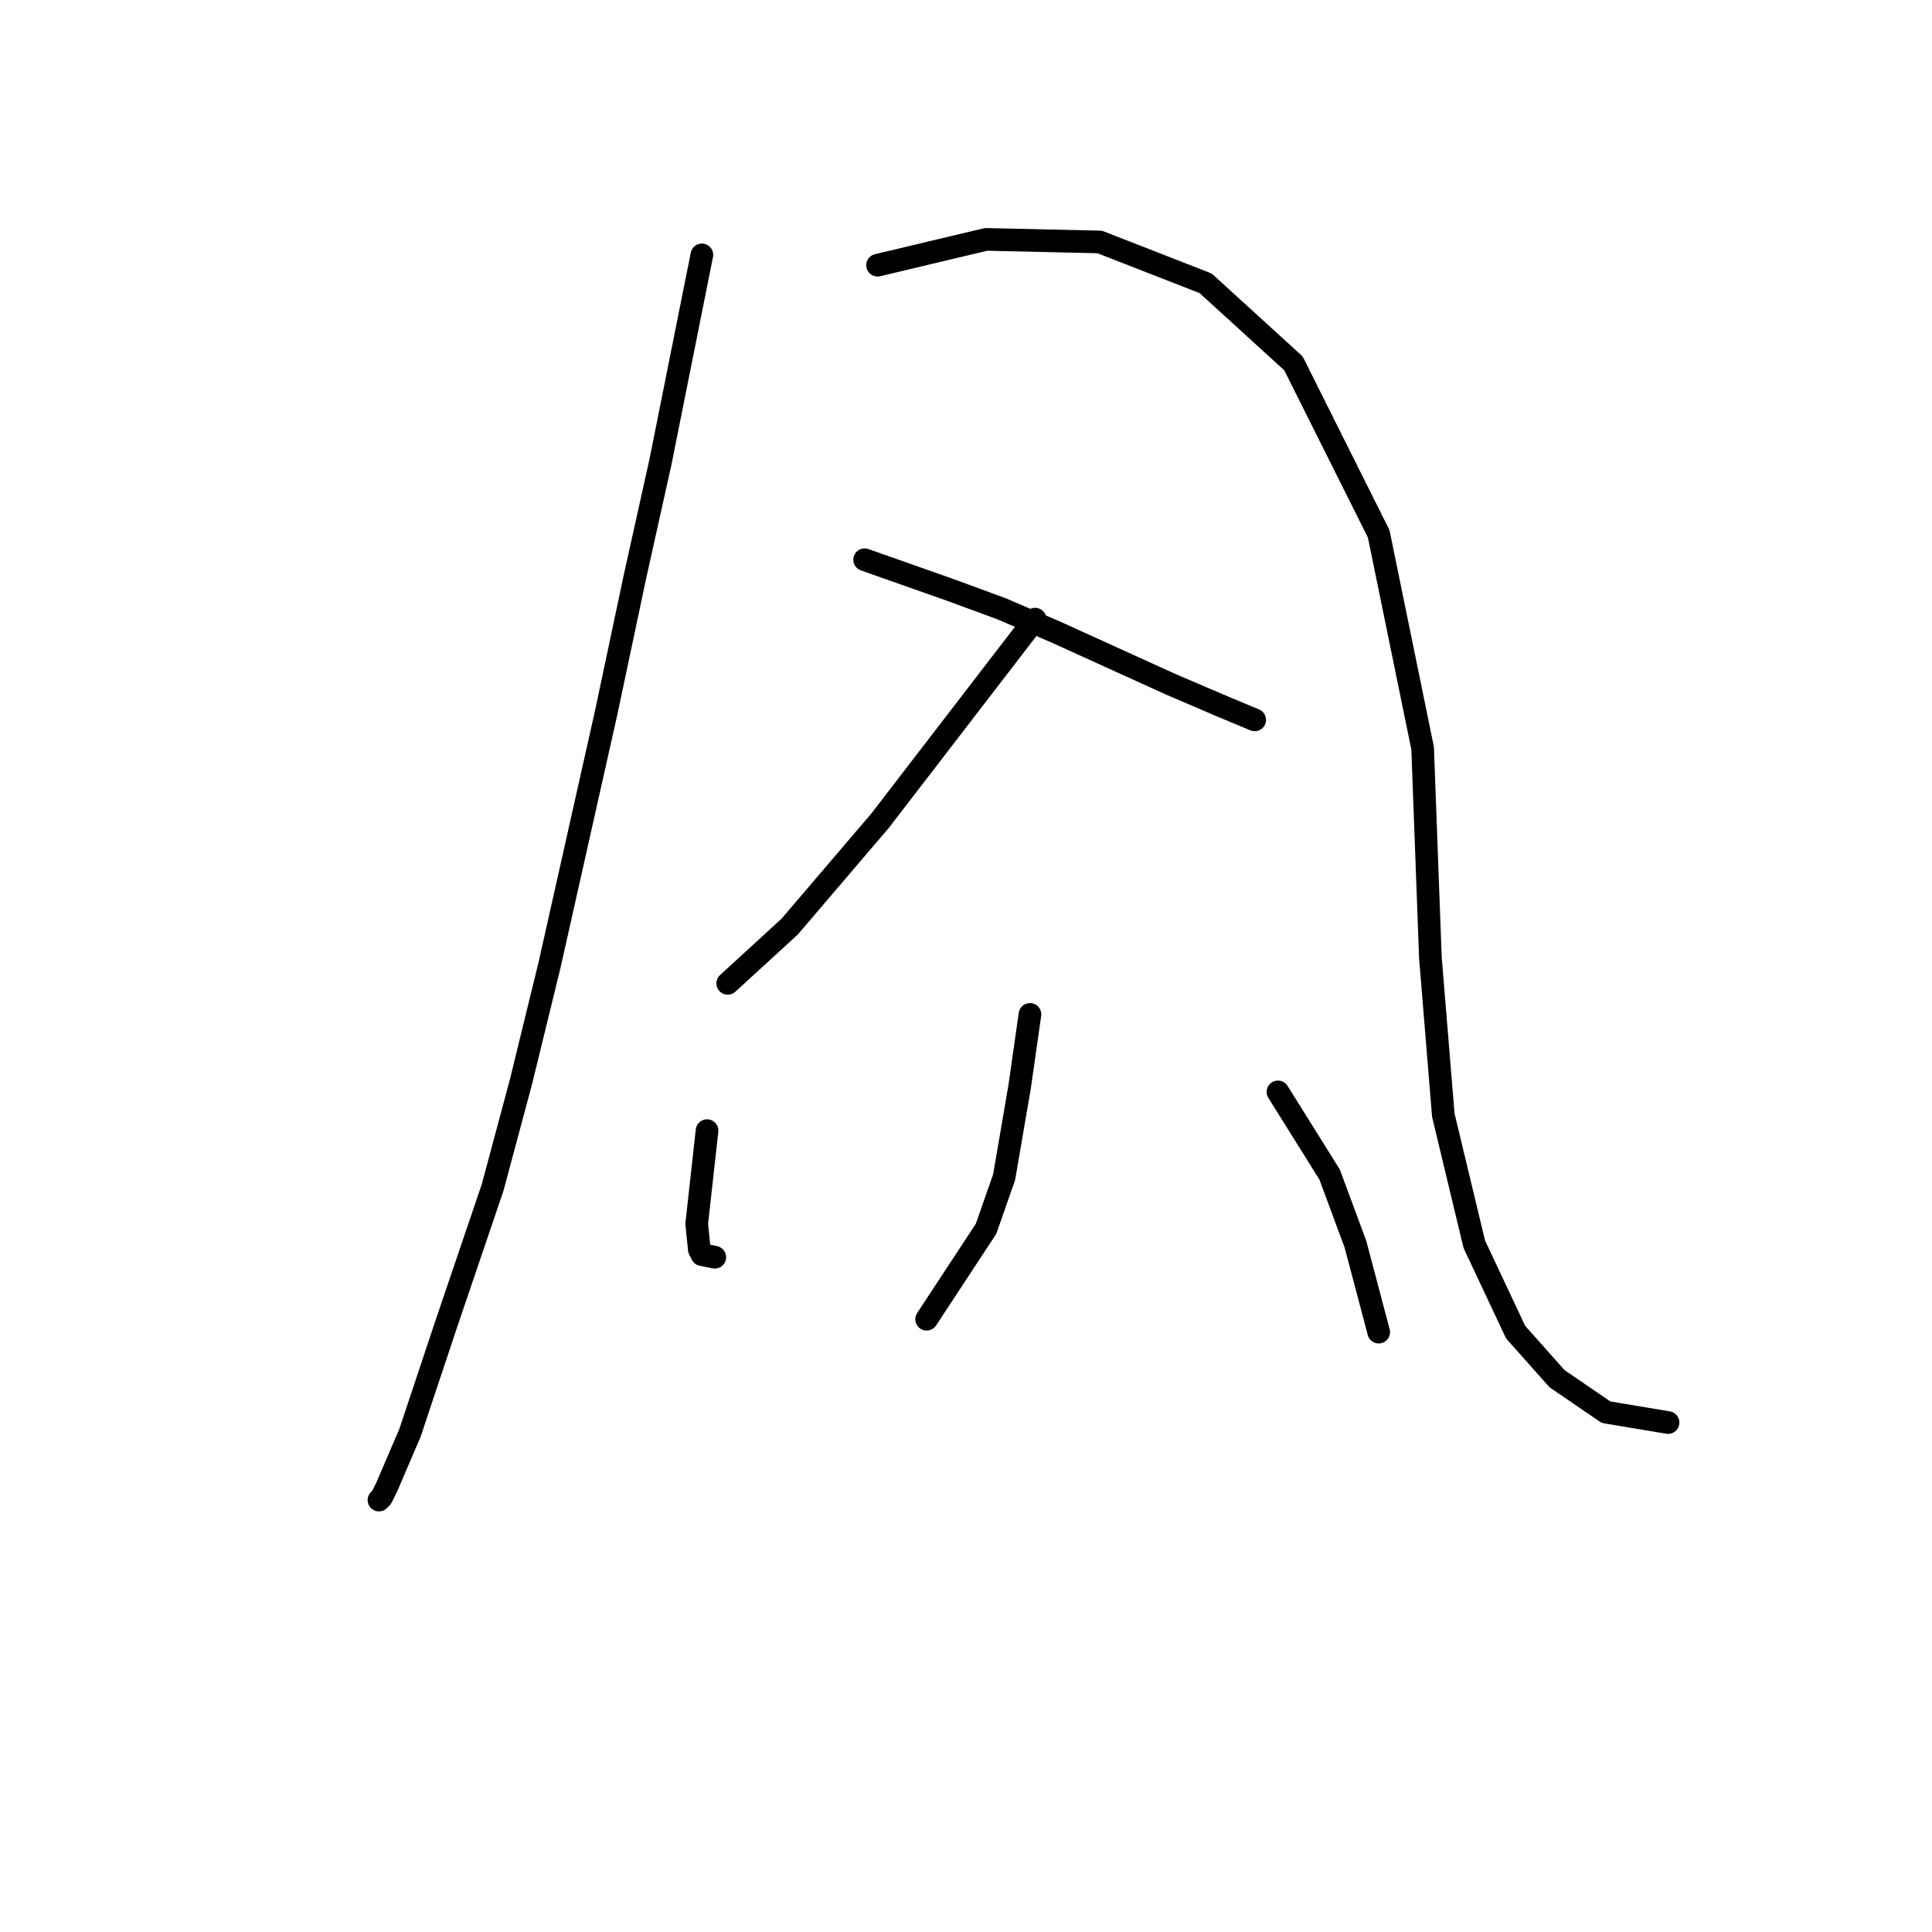 <?xml version="1.0" standalone="no"?>
    <svg width="256" height="256" xmlns="http://www.w3.org/2000/svg" version="1.1">
    <polyline stroke="black" stroke-width="3" stroke-linecap="round" fill="transparent" stroke-linejoin="round" points="93.003 33.773 90.264 47.465 87.526 61.158 84.103 76.562 80.337 94.362 72.807 127.908 69.041 143.312 65.276 157.346 59.114 175.489 54.322 189.866 51.241 197.054 50.556 198.423 50.214 198.766 50.214 198.766 " />
        <polyline stroke="black" stroke-width="3" stroke-linecap="round" fill="transparent" stroke-linejoin="round" points="116.28 35.142 123.468 33.431 130.657 31.719 145.718 32.062 159.753 37.539 171.391 48.15 182.687 70.742 188.507 99.154 189.534 126.881 191.245 147.762 195.353 164.877 200.83 176.516 206.307 182.677 212.81 187.127 221.026 188.496 221.026 188.496 " />
        <polyline stroke="black" stroke-width="3" stroke-linecap="round" fill="transparent" stroke-linejoin="round" points="137.16 82.039 130.314 90.939 123.468 99.839 116.622 108.739 104.641 122.773 96.426 130.304 96.426 130.304 " />
        <polyline stroke="black" stroke-width="3" stroke-linecap="round" fill="transparent" stroke-linejoin="round" points="114.568 74.166 120.387 76.219 126.207 78.273 132.71 80.669 139.899 83.75 154.96 90.596 162.149 93.677 166.257 95.389 166.257 95.389 " />
        <polyline stroke="black" stroke-width="3" stroke-linecap="round" fill="transparent" stroke-linejoin="round" points="136.476 134.412 135.791 139.204 135.107 143.996 133.053 155.977 130.657 162.823 122.784 174.804 122.784 174.804 " />
        <polyline stroke="black" stroke-width="3" stroke-linecap="round" fill="transparent" stroke-linejoin="round" points="93.687 149.816 93.003 155.977 92.318 162.139 92.66 165.562 93.003 166.246 94.714 166.589 94.714 166.589 " />
        <polyline stroke="black" stroke-width="3" stroke-linecap="round" fill="transparent" stroke-linejoin="round" points="169.337 144.681 172.76 150.158 176.184 155.635 179.607 164.877 182.687 176.516 182.687 176.516 " />
        </svg>